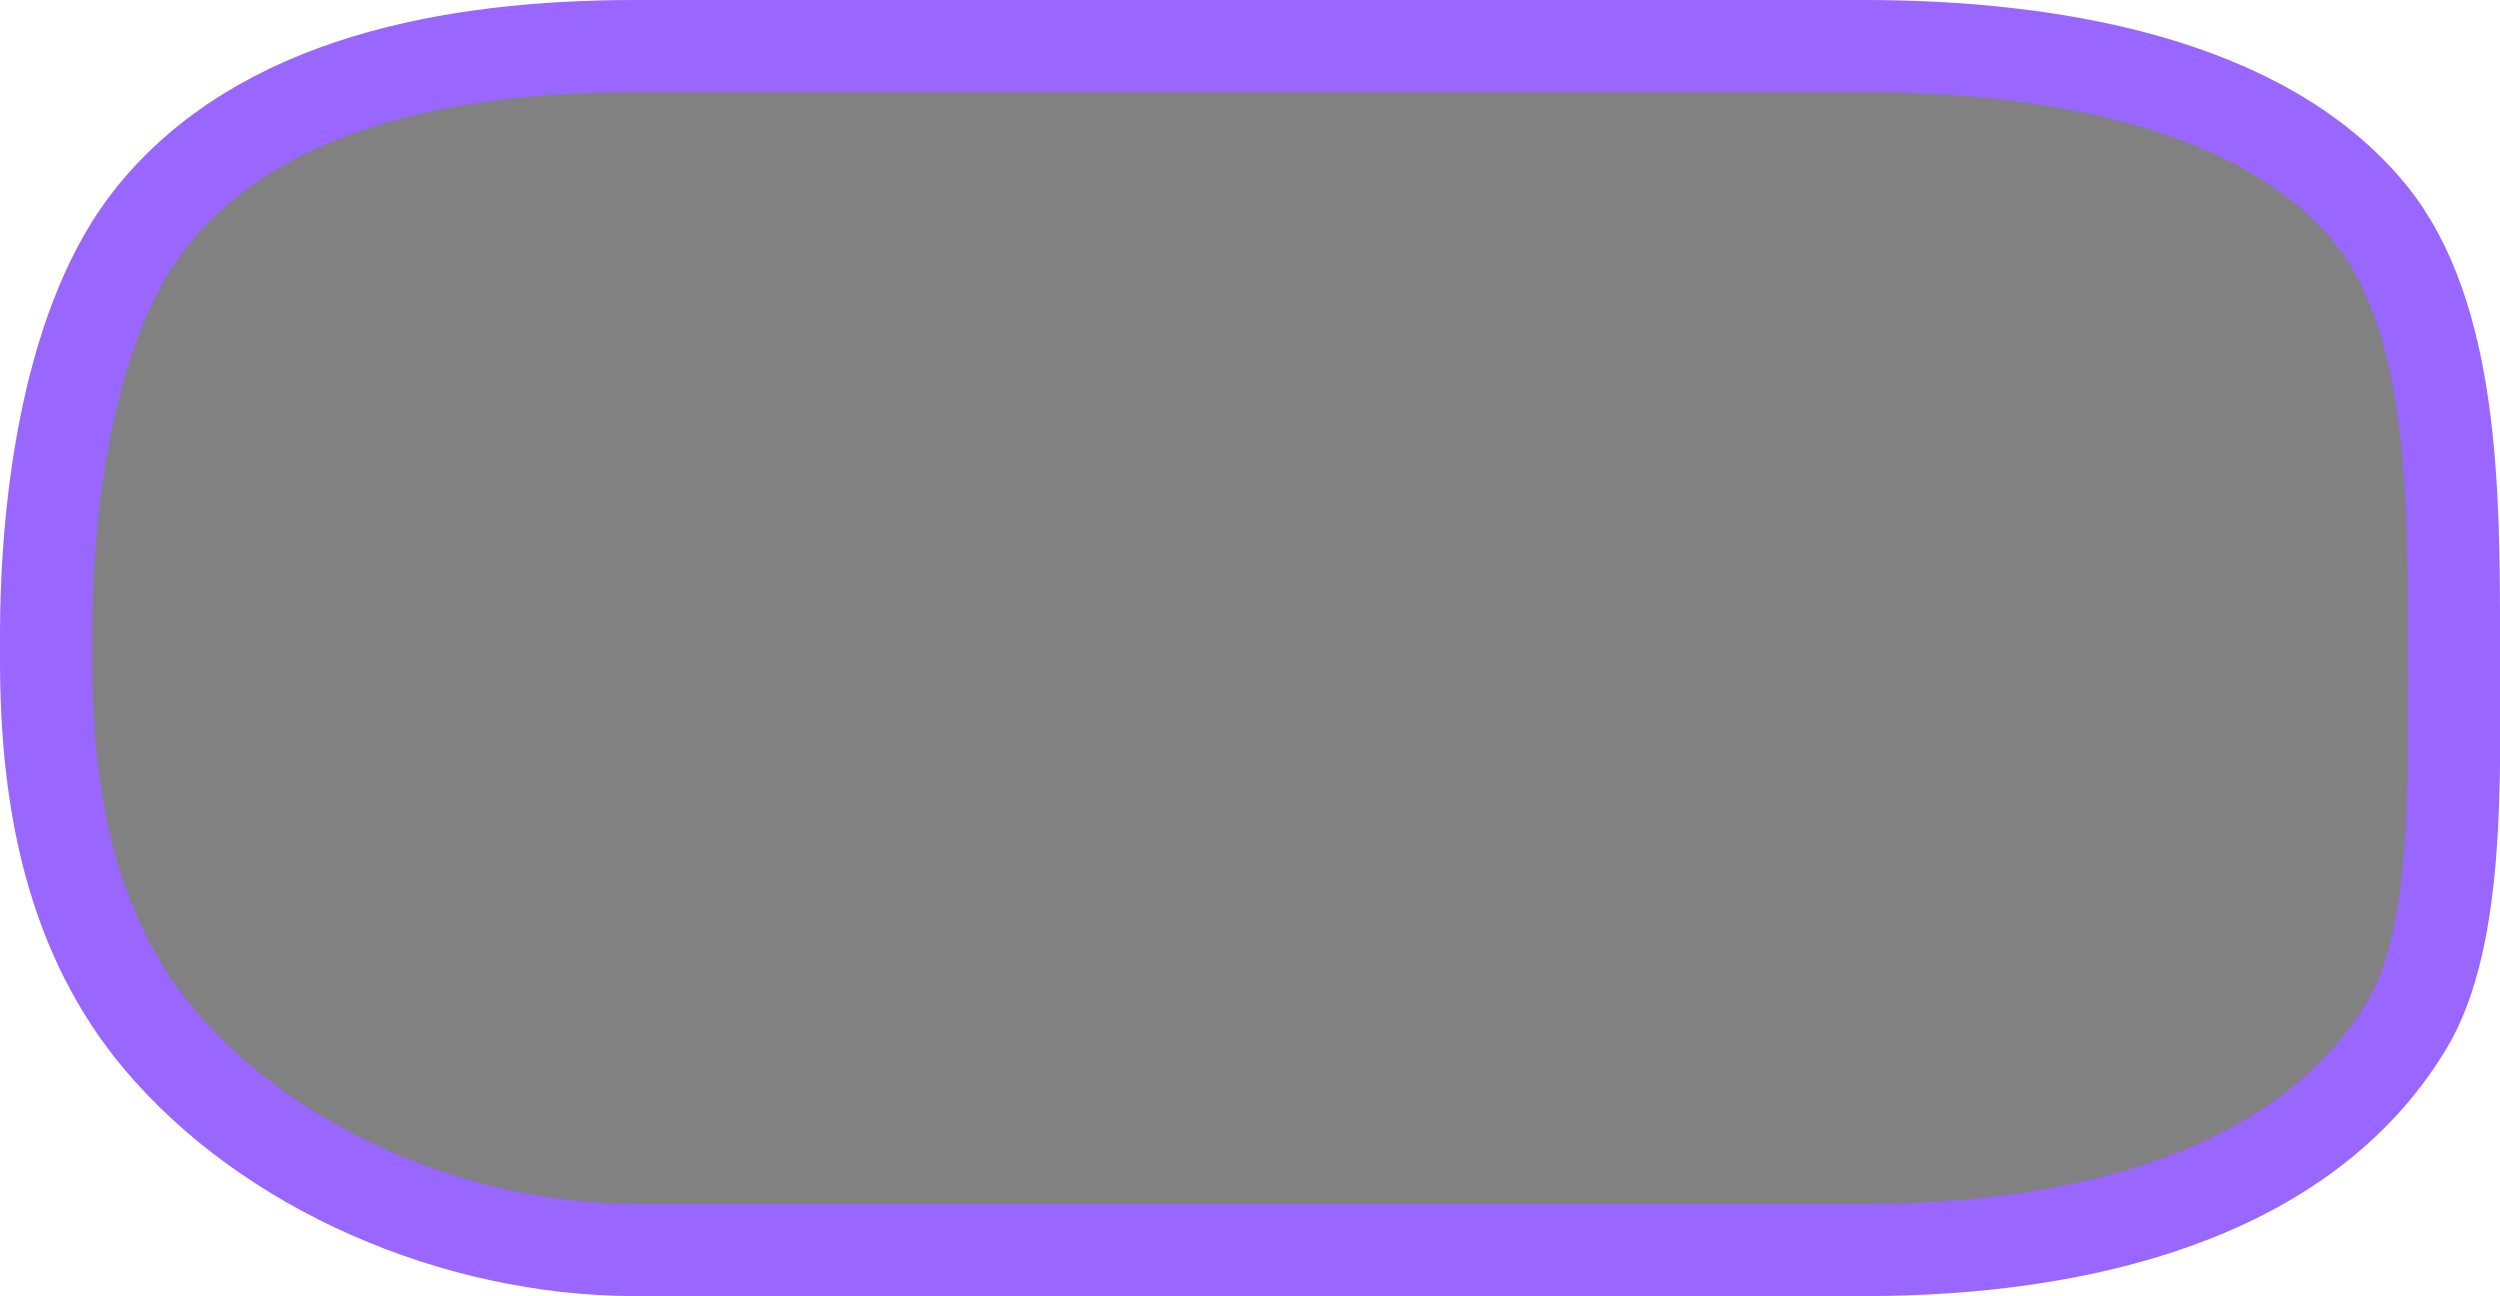 <svg version="1.1" xmlns="http://www.w3.org/2000/svg" xmlns:xlink="http://www.w3.org/1999/xlink" width="67.833" height="35.167" viewBox="0,0,67.833,35.167"><g transform="translate(-286.083,-162.417)"><g fill-opacity="0.494" fill="#000000" stroke="#9966ff" stroke-width="2.5" stroke-miterlimit="10"><path d="M287.333,179.667c0,-3.812 0.666,-8.646 2.892,-11.395c2.933,-3.623 8.084,-4.605 13.108,-4.605h33.333c5,0 10.798,0.96 13.732,4.553c2.251,2.756 2.268,7.611 2.268,11.447v0.667c0,3.007 0.17,7.488 -1.273,9.891c-2.797,4.658 -8.898,6.109 -14.727,6.109h-33.333c-4.924,0 -9.995,-2.224 -12.93,-5.722c-2.333,-2.78 -3.07,-6.365 -3.07,-10.278z"/></g></g></svg>